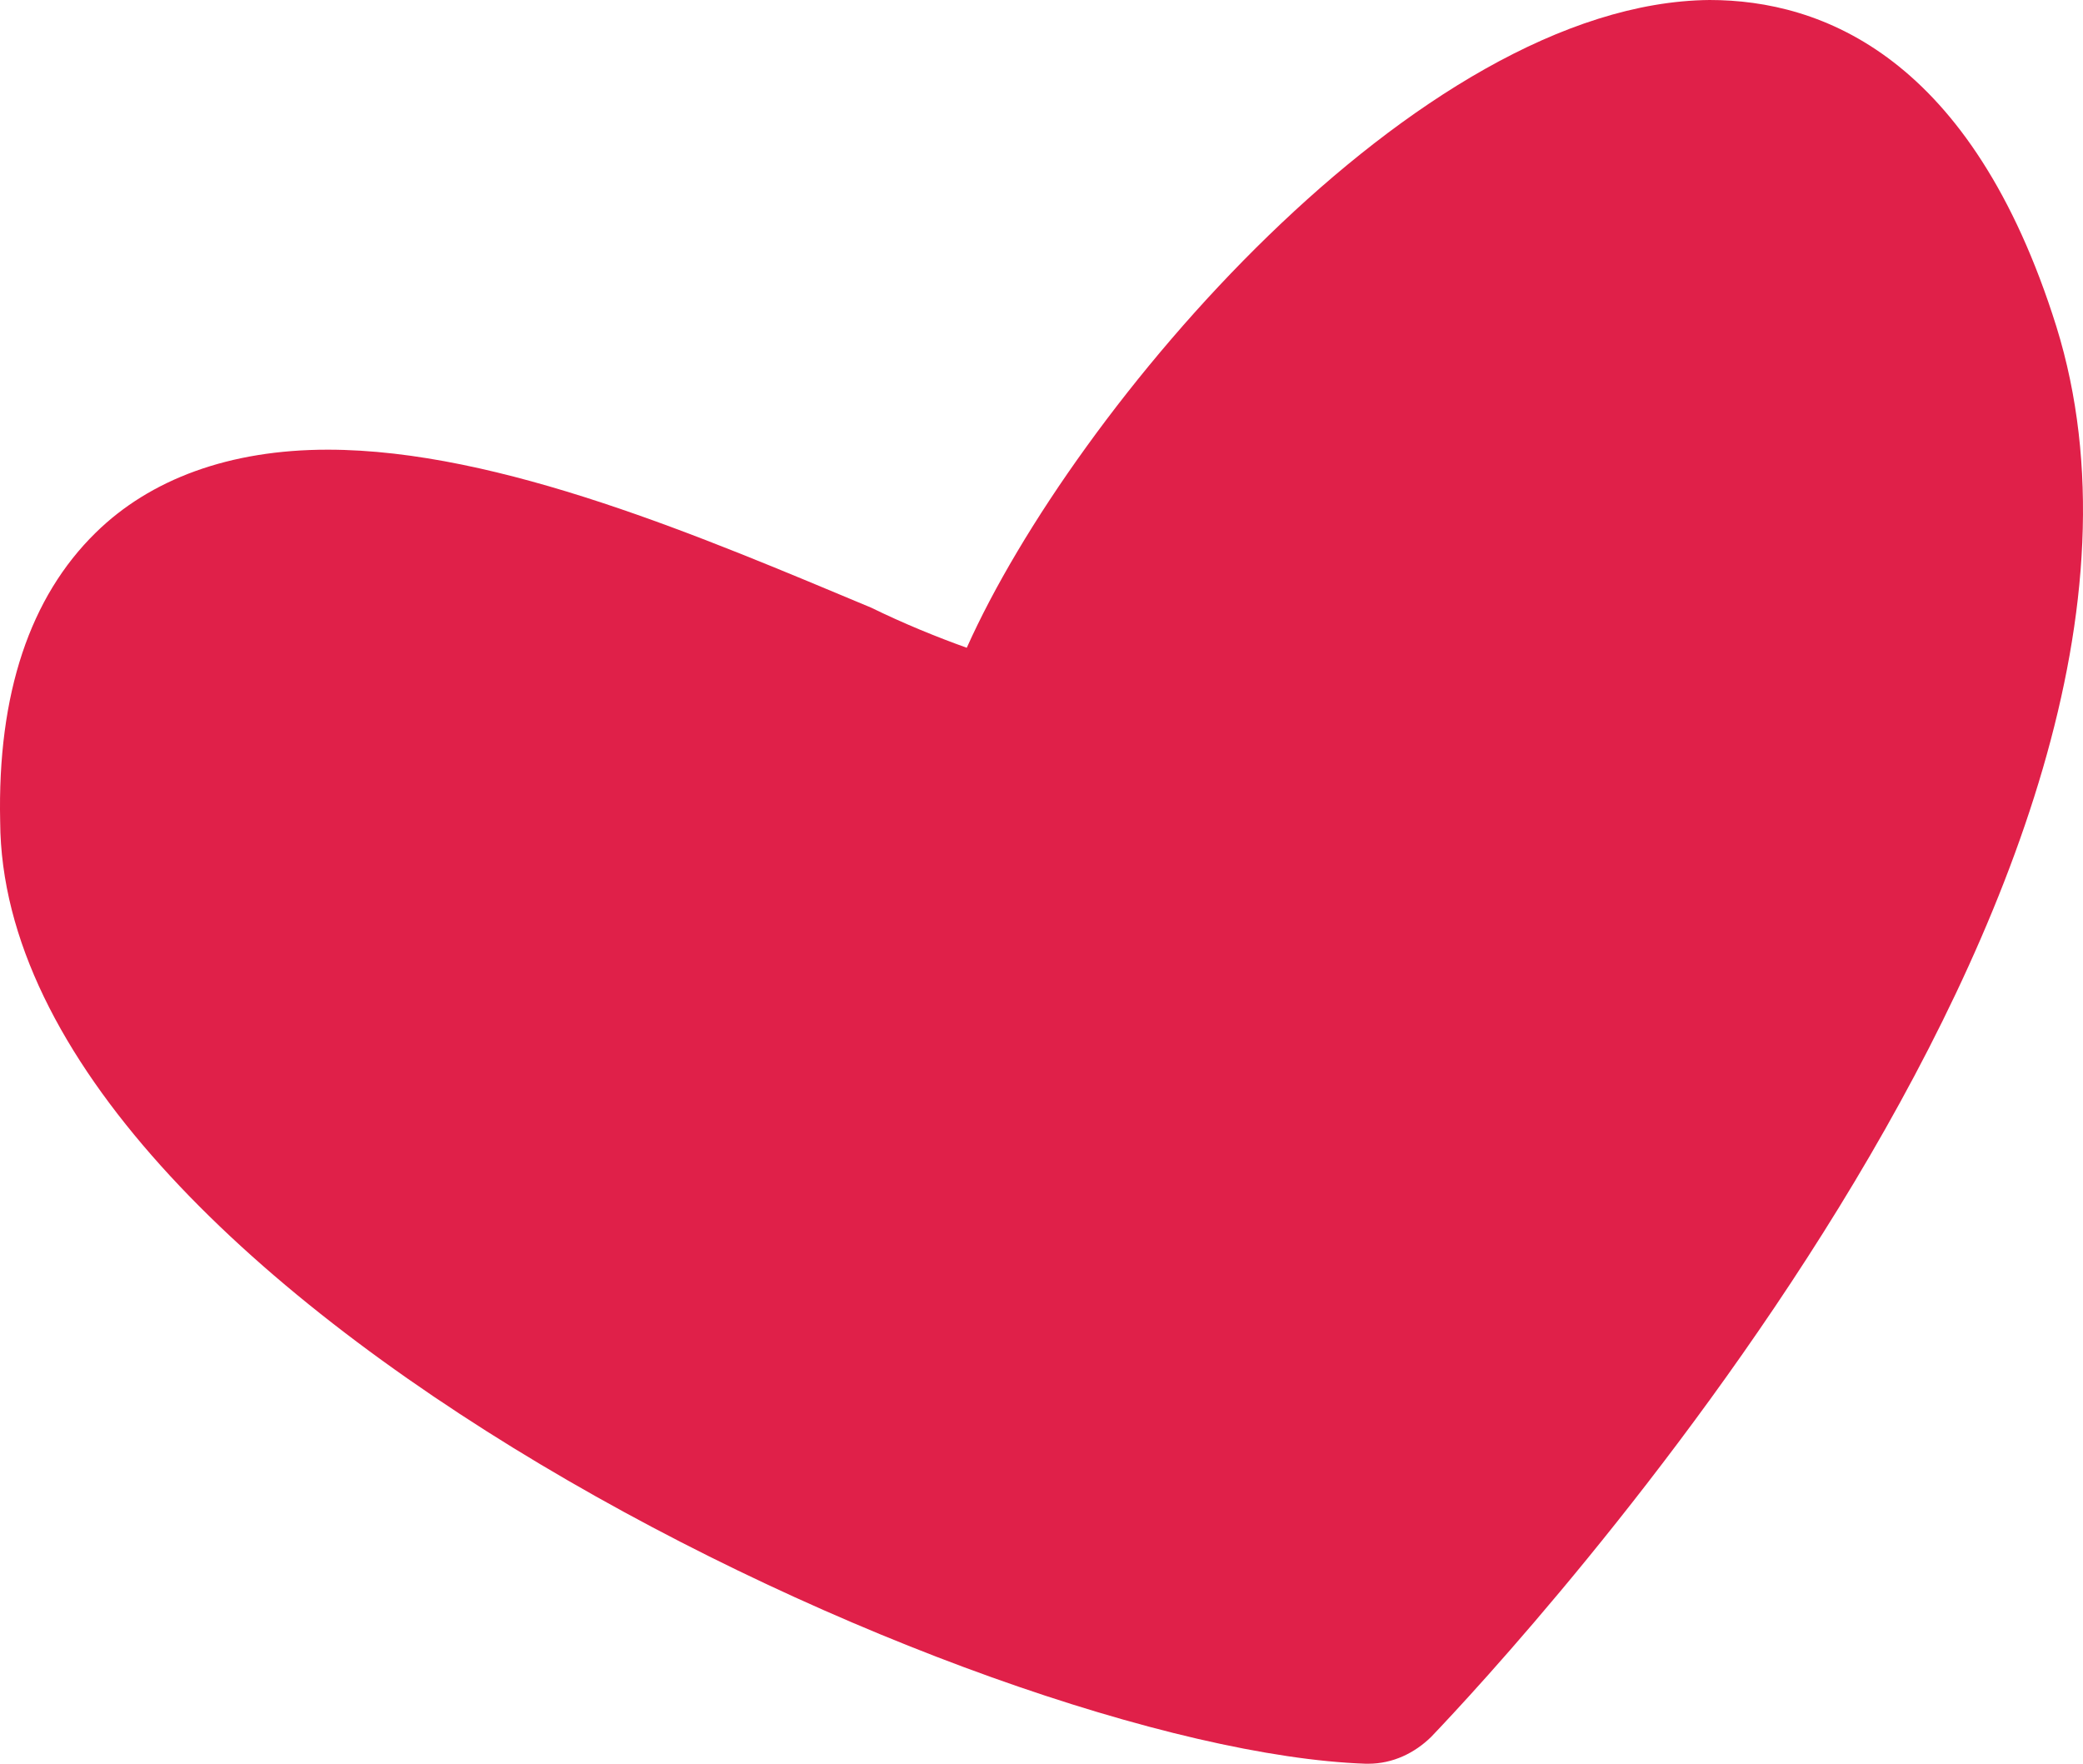 <svg width="150" height="127" viewBox="0 0 150 127" fill="none" xmlns="http://www.w3.org/2000/svg">
<path d="M69.613 46.642C67.45 45.867 65.092 44.908 62.734 43.755C50.739 38.746 35.987 32.38 23.602 32.38C16.518 32.38 10.818 34.502 6.891 38.358C2.175 42.979 -0.193 49.917 0.012 59.169C0.207 93.09 70.803 126.041 98.34 127H98.534C100.308 127 101.877 126.225 103.056 125.072C108.951 118.91 160.477 63.403 148.083 23.515C141.983 4.05 131.167 0 123.109 0C102.071 0.194 77.292 29.483 69.624 46.632L69.613 46.642Z" fill="#E02049"/>
</svg>
